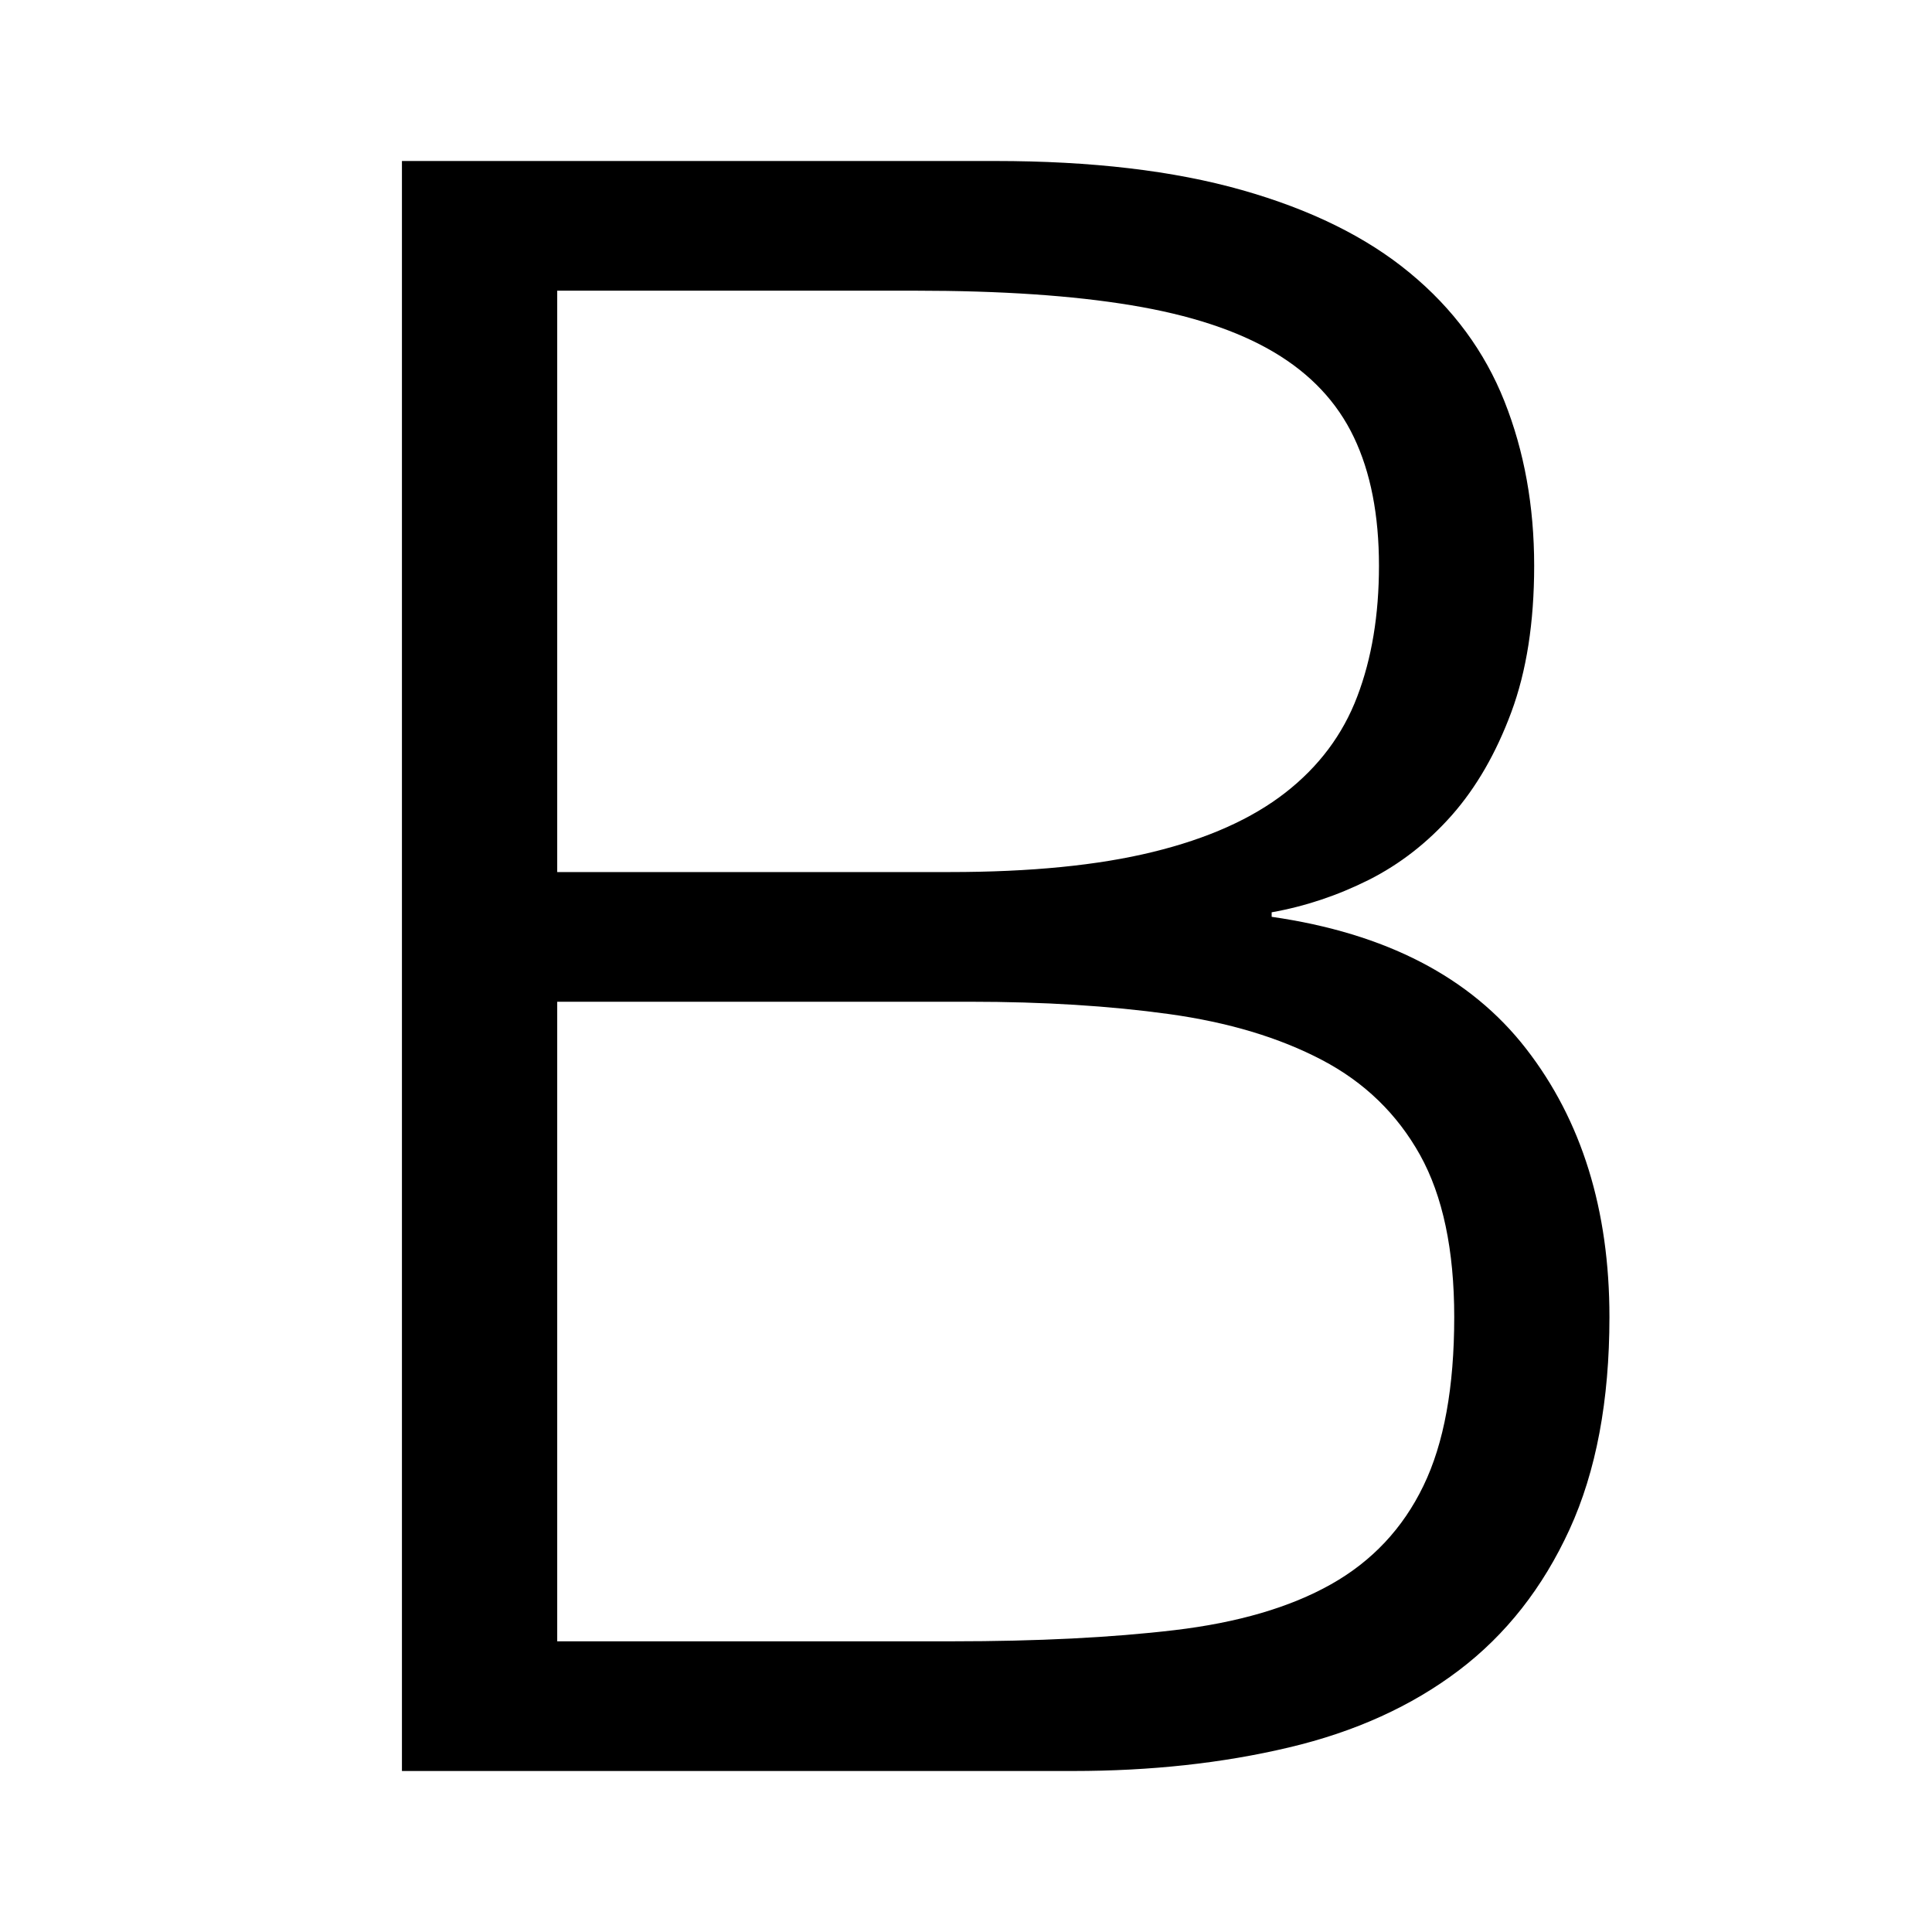 <?xml version="1.0" encoding="UTF-8"?>
<svg width="24px" height="24px" viewBox="0 0 24 24" version="1.1" xmlns="http://www.w3.org/2000/svg" xmlns:xlink="http://www.w3.org/1999/xlink">
    <title>ic/edit/photo/label/bold</title>
    <defs>
        <path d="M13.33,22 C14.294,22 15.187,21.903 16.009,21.708 C16.832,21.514 17.536,21.194 18.122,20.75 C18.708,20.306 19.166,19.722 19.497,19 C19.828,18.278 19.993,17.398 19.993,16.361 C19.993,15.028 19.648,13.917 18.958,13.028 C18.268,12.139 17.215,11.593 15.797,11.389 L15.797,11.389 L15.797,11.333 C16.213,11.259 16.614,11.125 17.002,10.931 C17.389,10.736 17.734,10.468 18.037,10.125 C18.339,9.782 18.585,9.356 18.774,8.847 C18.963,8.338 19.058,7.731 19.058,7.028 C19.058,6.287 18.935,5.606 18.689,4.986 C18.443,4.366 18.051,3.833 17.512,3.389 C16.974,2.944 16.279,2.602 15.428,2.361 C14.578,2.12 13.557,2 12.366,2 L12.366,2 L4.993,2 L4.993,22 L13.33,22 Z M11.799,10.833 L6.922,10.833 L6.922,3.611 L11.373,3.611 C12.432,3.611 13.325,3.671 14.053,3.792 C14.781,3.912 15.371,4.106 15.825,4.375 C16.279,4.644 16.61,4.995 16.818,5.431 C17.026,5.866 17.13,6.398 17.13,7.028 C17.13,7.639 17.04,8.181 16.86,8.653 C16.681,9.125 16.383,9.523 15.967,9.847 C15.551,10.171 15.003,10.417 14.322,10.583 C13.642,10.75 12.801,10.833 11.799,10.833 L11.799,10.833 Z M11.827,20.389 L6.922,20.389 L6.922,12.444 L12.054,12.444 C12.961,12.444 13.784,12.495 14.521,12.597 C15.258,12.699 15.891,12.889 16.421,13.167 C16.95,13.444 17.356,13.838 17.64,14.347 C17.923,14.856 18.065,15.528 18.065,16.361 C18.065,17.231 17.938,17.931 17.682,18.458 C17.427,18.986 17.044,19.394 16.534,19.681 C16.024,19.968 15.376,20.157 14.592,20.25 C13.807,20.343 12.886,20.389 11.827,20.389 L11.827,20.389 Z" id="path-1"></path>
    </defs>
    <g id="ic/edit/photo/label/bold" stroke="none" stroke-width="1" fill="none" fill-rule="evenodd">
        <mask id="mask-2" fill="white">
            <use xlink:href="#path-1"></use>
        </mask>
        <use id="B" fill="#000000" fill-rule="nonzero" xlink:href="#path-1"></use>
    </g>
</svg>